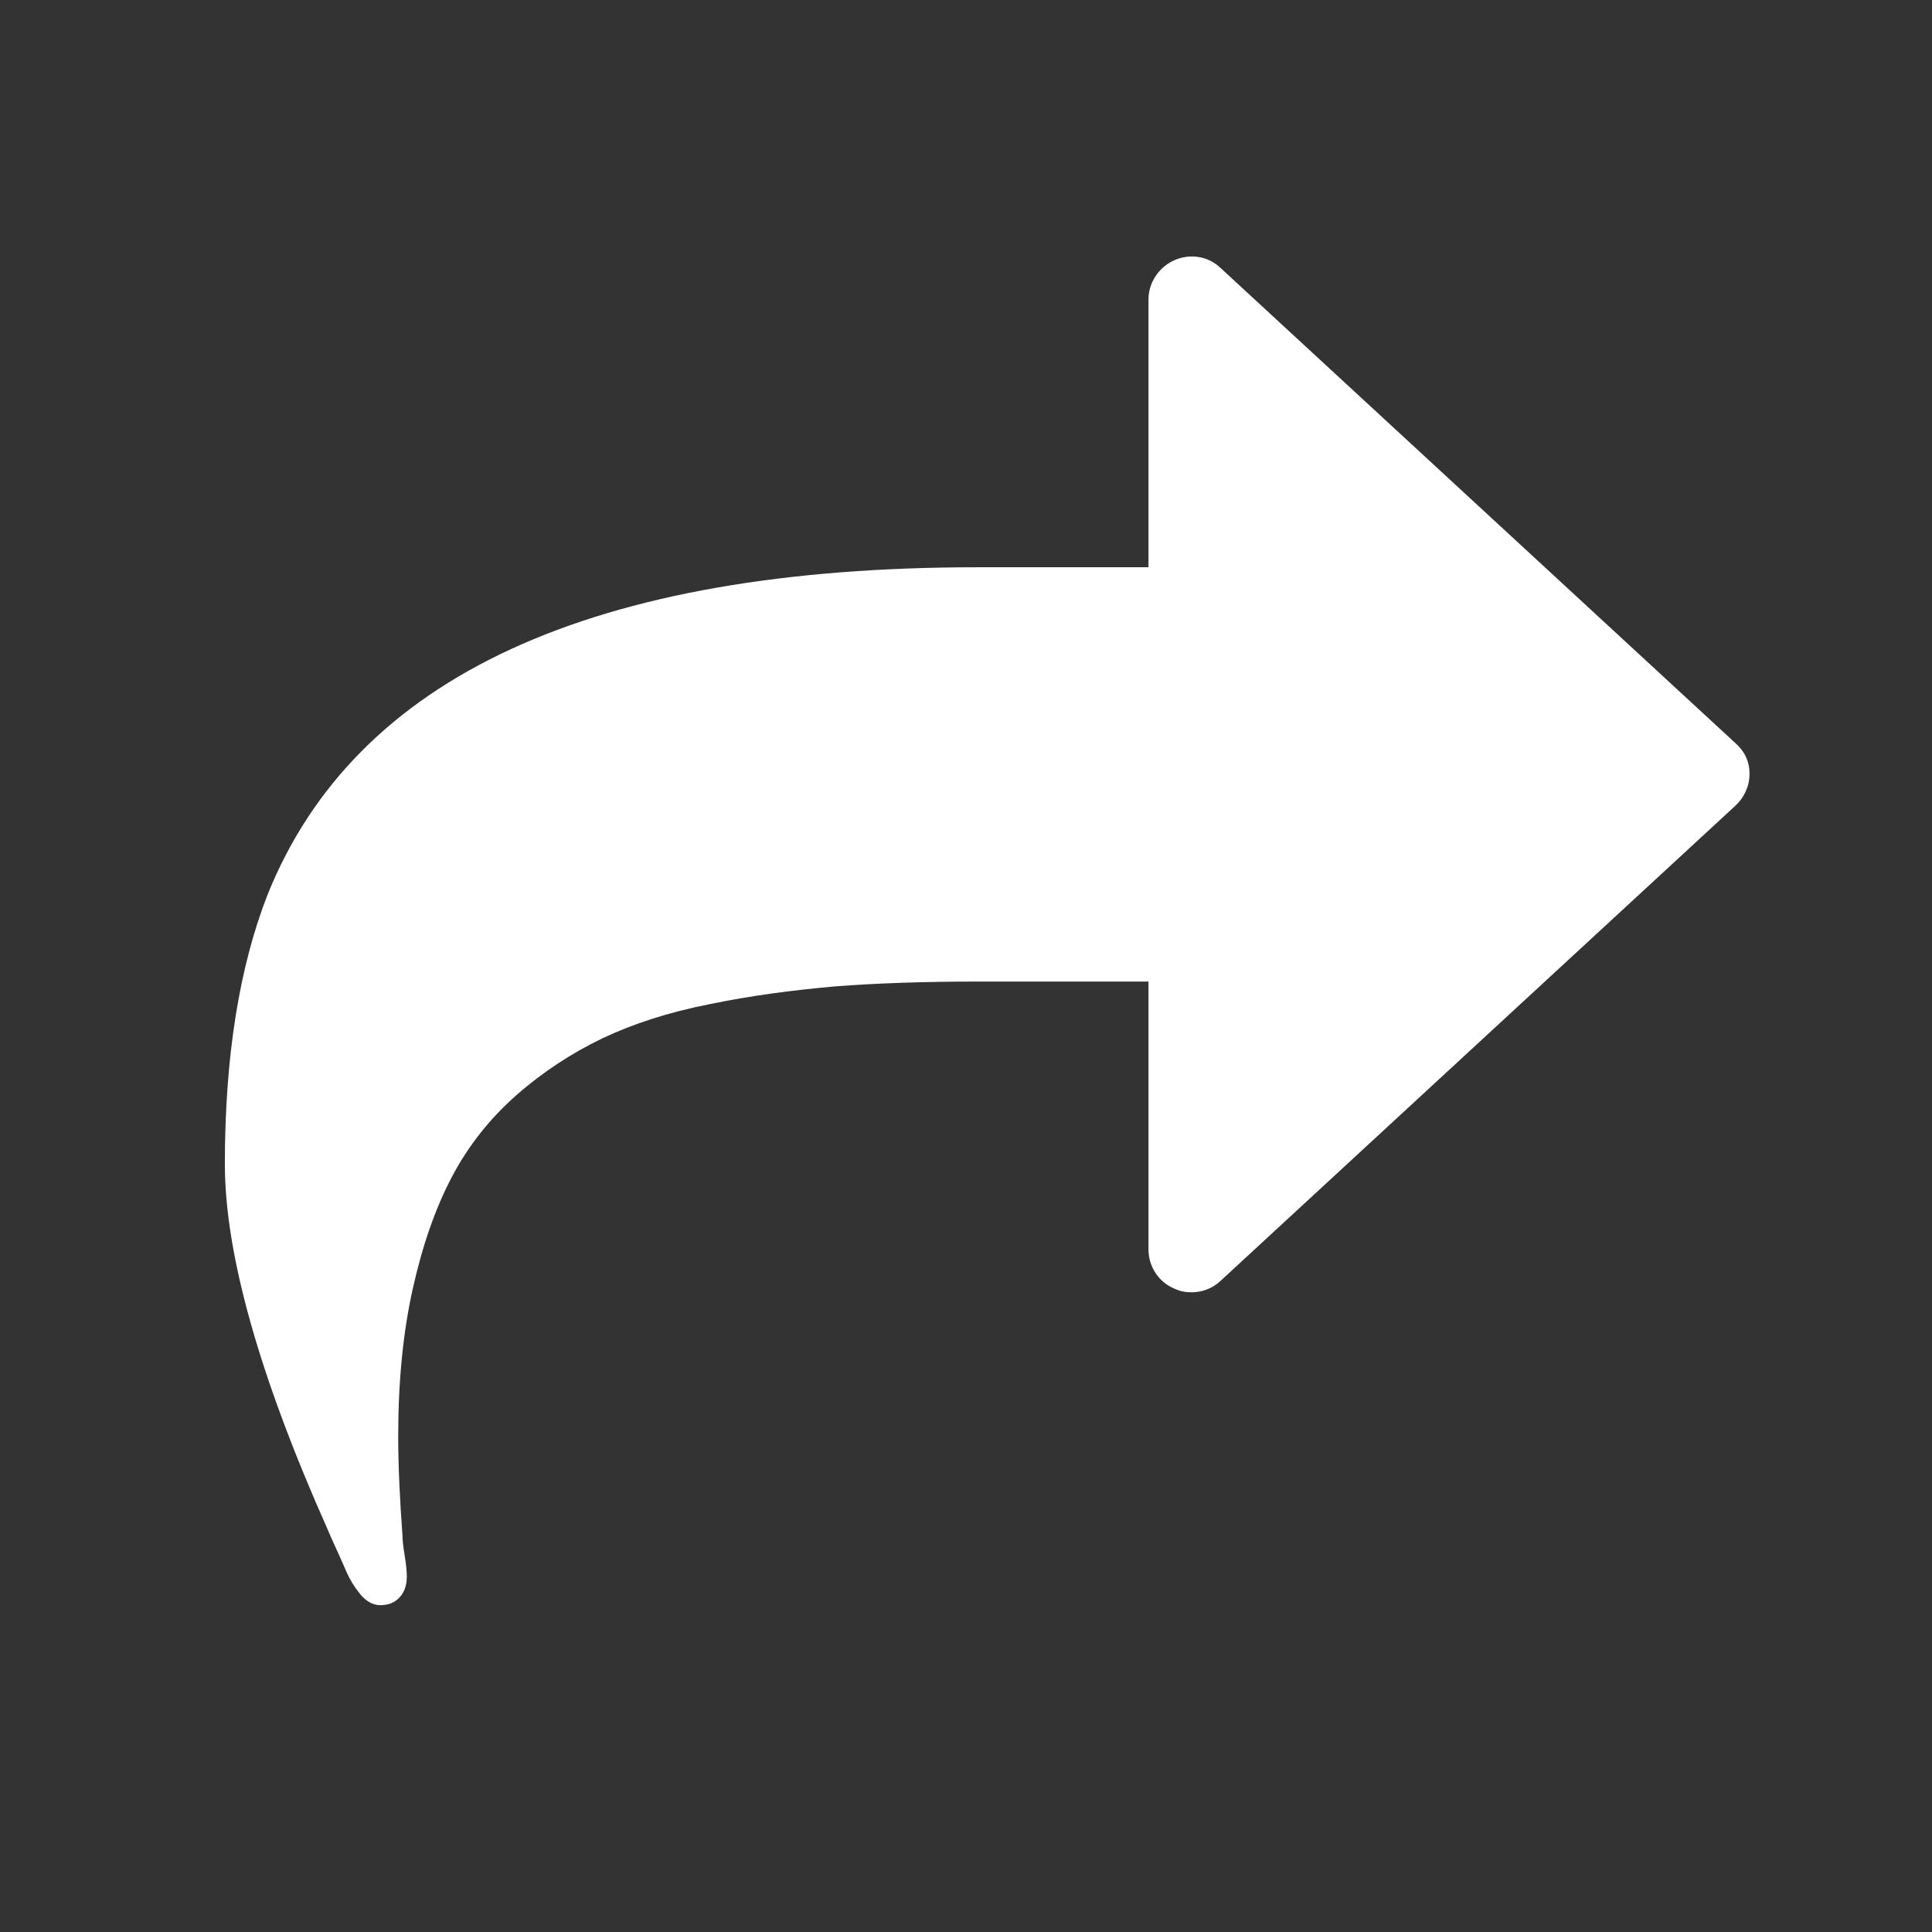 <?xml version="1.0" encoding="utf-8"?>
<!-- Generator: Adobe Illustrator 18.1.1, SVG Export Plug-In . SVG Version: 6.00 Build 0)  -->
<!DOCTYPE svg PUBLIC "-//W3C//DTD SVG 1.1//EN" "http://www.w3.org/Graphics/SVG/1.1/DTD/svg11.dtd">
<svg version="1.1" xmlns="http://www.w3.org/2000/svg" xmlns:xlink="http://www.w3.org/1999/xlink" x="0px" y="0px"
	 viewBox="0 0 360 360" enable-background="new 0 0 360 360" xml:space="preserve">
<rect x="0" y="0" width="360" height="360" fill="#333333" stroke="none"/>
<g id="Share" fill="#ffffff">
	<path d="M323.4,138.5l-96-88.6c-2.3-2.2-5.7-2.7-8.6-1.4c-2.9,1.3-4.8,4.2-4.8,7.3v49.9h-31.8c-71.8,0-115.9,20.3-132.3,60.9
		c-5.3,13.5-8,30.3-8,50.3c0,16.7,6.4,39.5,19.2,68.2c0.3,0.7,0.8,1.9,1.6,3.6c0.8,1.7,1.4,3.2,2,4.5c0.6,1.3,1.3,2.4,2,3.3
		c1.2,1.7,2.6,2.6,4.2,2.6c1.5,0,2.7-0.5,3.6-1.5c0.9-1,1.3-2.3,1.3-3.8c0-0.9-0.1-2.2-0.4-4c-0.3-1.8-0.4-2.9-0.4-3.6
		c-0.5-6.8-0.8-13-0.8-18.6c0-10.2,0.9-19.3,2.7-27.4c1.8-8.1,4.2-15,7.3-20.9c3.1-5.9,7.2-11,12.1-15.3c4.9-4.3,10.3-7.8,15.9-10.5
		c5.7-2.7,12.4-4.9,20.1-6.4c7.7-1.6,15.5-2.6,23.3-3.3c7.8-0.6,16.7-0.9,26.5-0.9H214v49.9c0,3.2,1.9,6.1,4.8,7.3
		c1,0.5,2.1,0.7,3.2,0.7c2,0,3.9-0.7,5.4-2.1l96-88.6c1.6-1.5,2.6-3.6,2.6-5.9S325.1,140,323.4,138.5z"/>
</g>
</svg>
